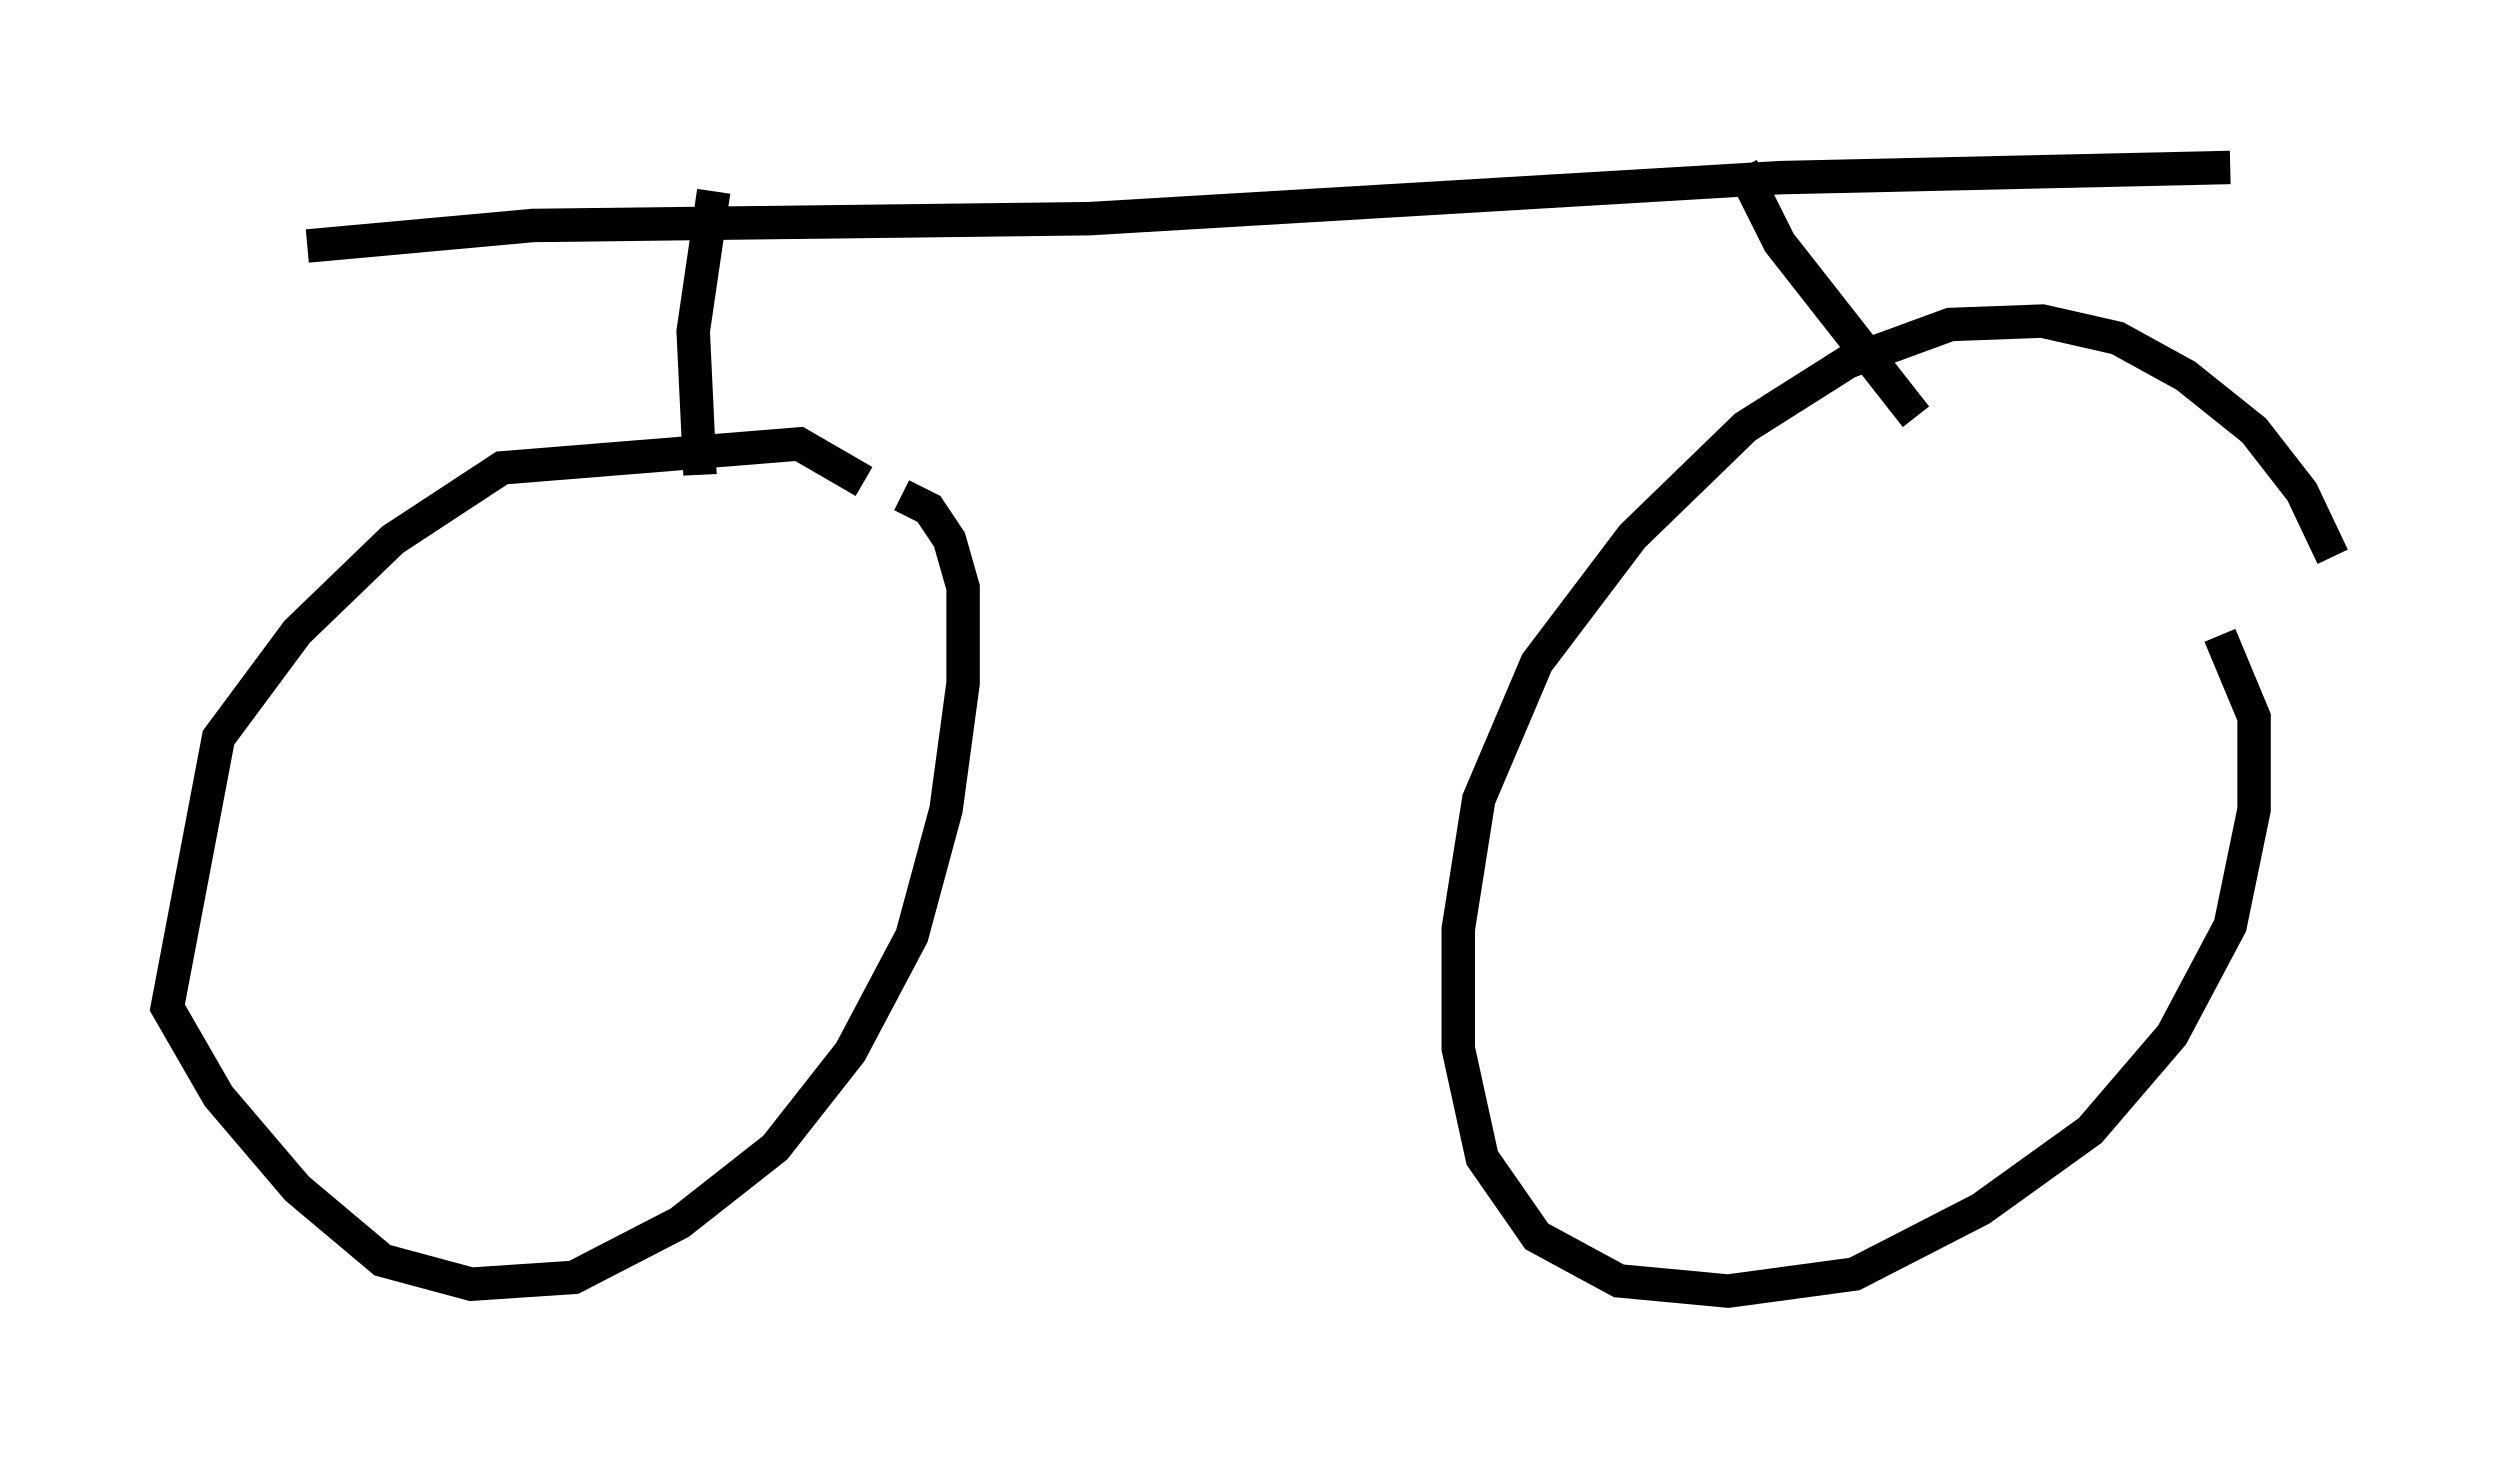 <?xml version="1.0" encoding="utf-8" ?>
<svg baseProfile="full" height="43.586" version="1.1" width="74.722" xmlns="http://www.w3.org/2000/svg" xmlns:ev="http://www.w3.org/2001/xml-events" xmlns:xlink="http://www.w3.org/1999/xlink"><defs /><rect fill="white" height="43.586" width="74.722" x="0" y="0" /><path d="M28.377, 16.944 m-2.552, -2.552 l-1.94, -1.123 -8.881, 0.715 l-3.267, 2.144 -2.858, 2.756 l-2.348, 3.165 -1.531, 8.065 l1.531, 2.654 2.348, 2.756 l2.552, 2.144 2.654, 0.715 l3.063, -0.204 3.165, -1.633 l2.858, -2.246 2.246, -2.858 l1.838, -3.471 1.021, -3.777 l0.51, -3.777 0.0, -2.858 l-0.408, -1.429 -0.613, -0.919 l-0.817, -0.408 m42.773, 1.838 l-0.919, -1.94 -1.429, -1.838 l-2.042, -1.633 -2.042, -1.123 l-2.246, -0.51 -2.756, 0.102 l-3.063, 1.123 -3.063, 1.94 l-3.369, 3.267 -2.858, 3.777 l-1.735, 4.083 -0.613, 3.879 l0.0, 3.573 0.715, 3.267 l1.633, 2.348 2.45, 1.327 l3.267, 0.306 3.777, -0.51 l3.777, -1.94 3.267, -2.348 l2.45, -2.858 1.735, -3.267 l0.715, -3.471 0.0, -2.756 l-1.021, -2.45 m-45.428, -4.798 l-0.204, -4.288 0.613, -4.185 m35.934, 6.738 l-4.083, -5.206 -1.123, -2.246 m-42.875, 2.348 l6.738, -0.613 16.64, -0.204 l20.621, -1.225 13.475, -0.306 " fill="none" stroke="black" stroke-width="1" /></svg>